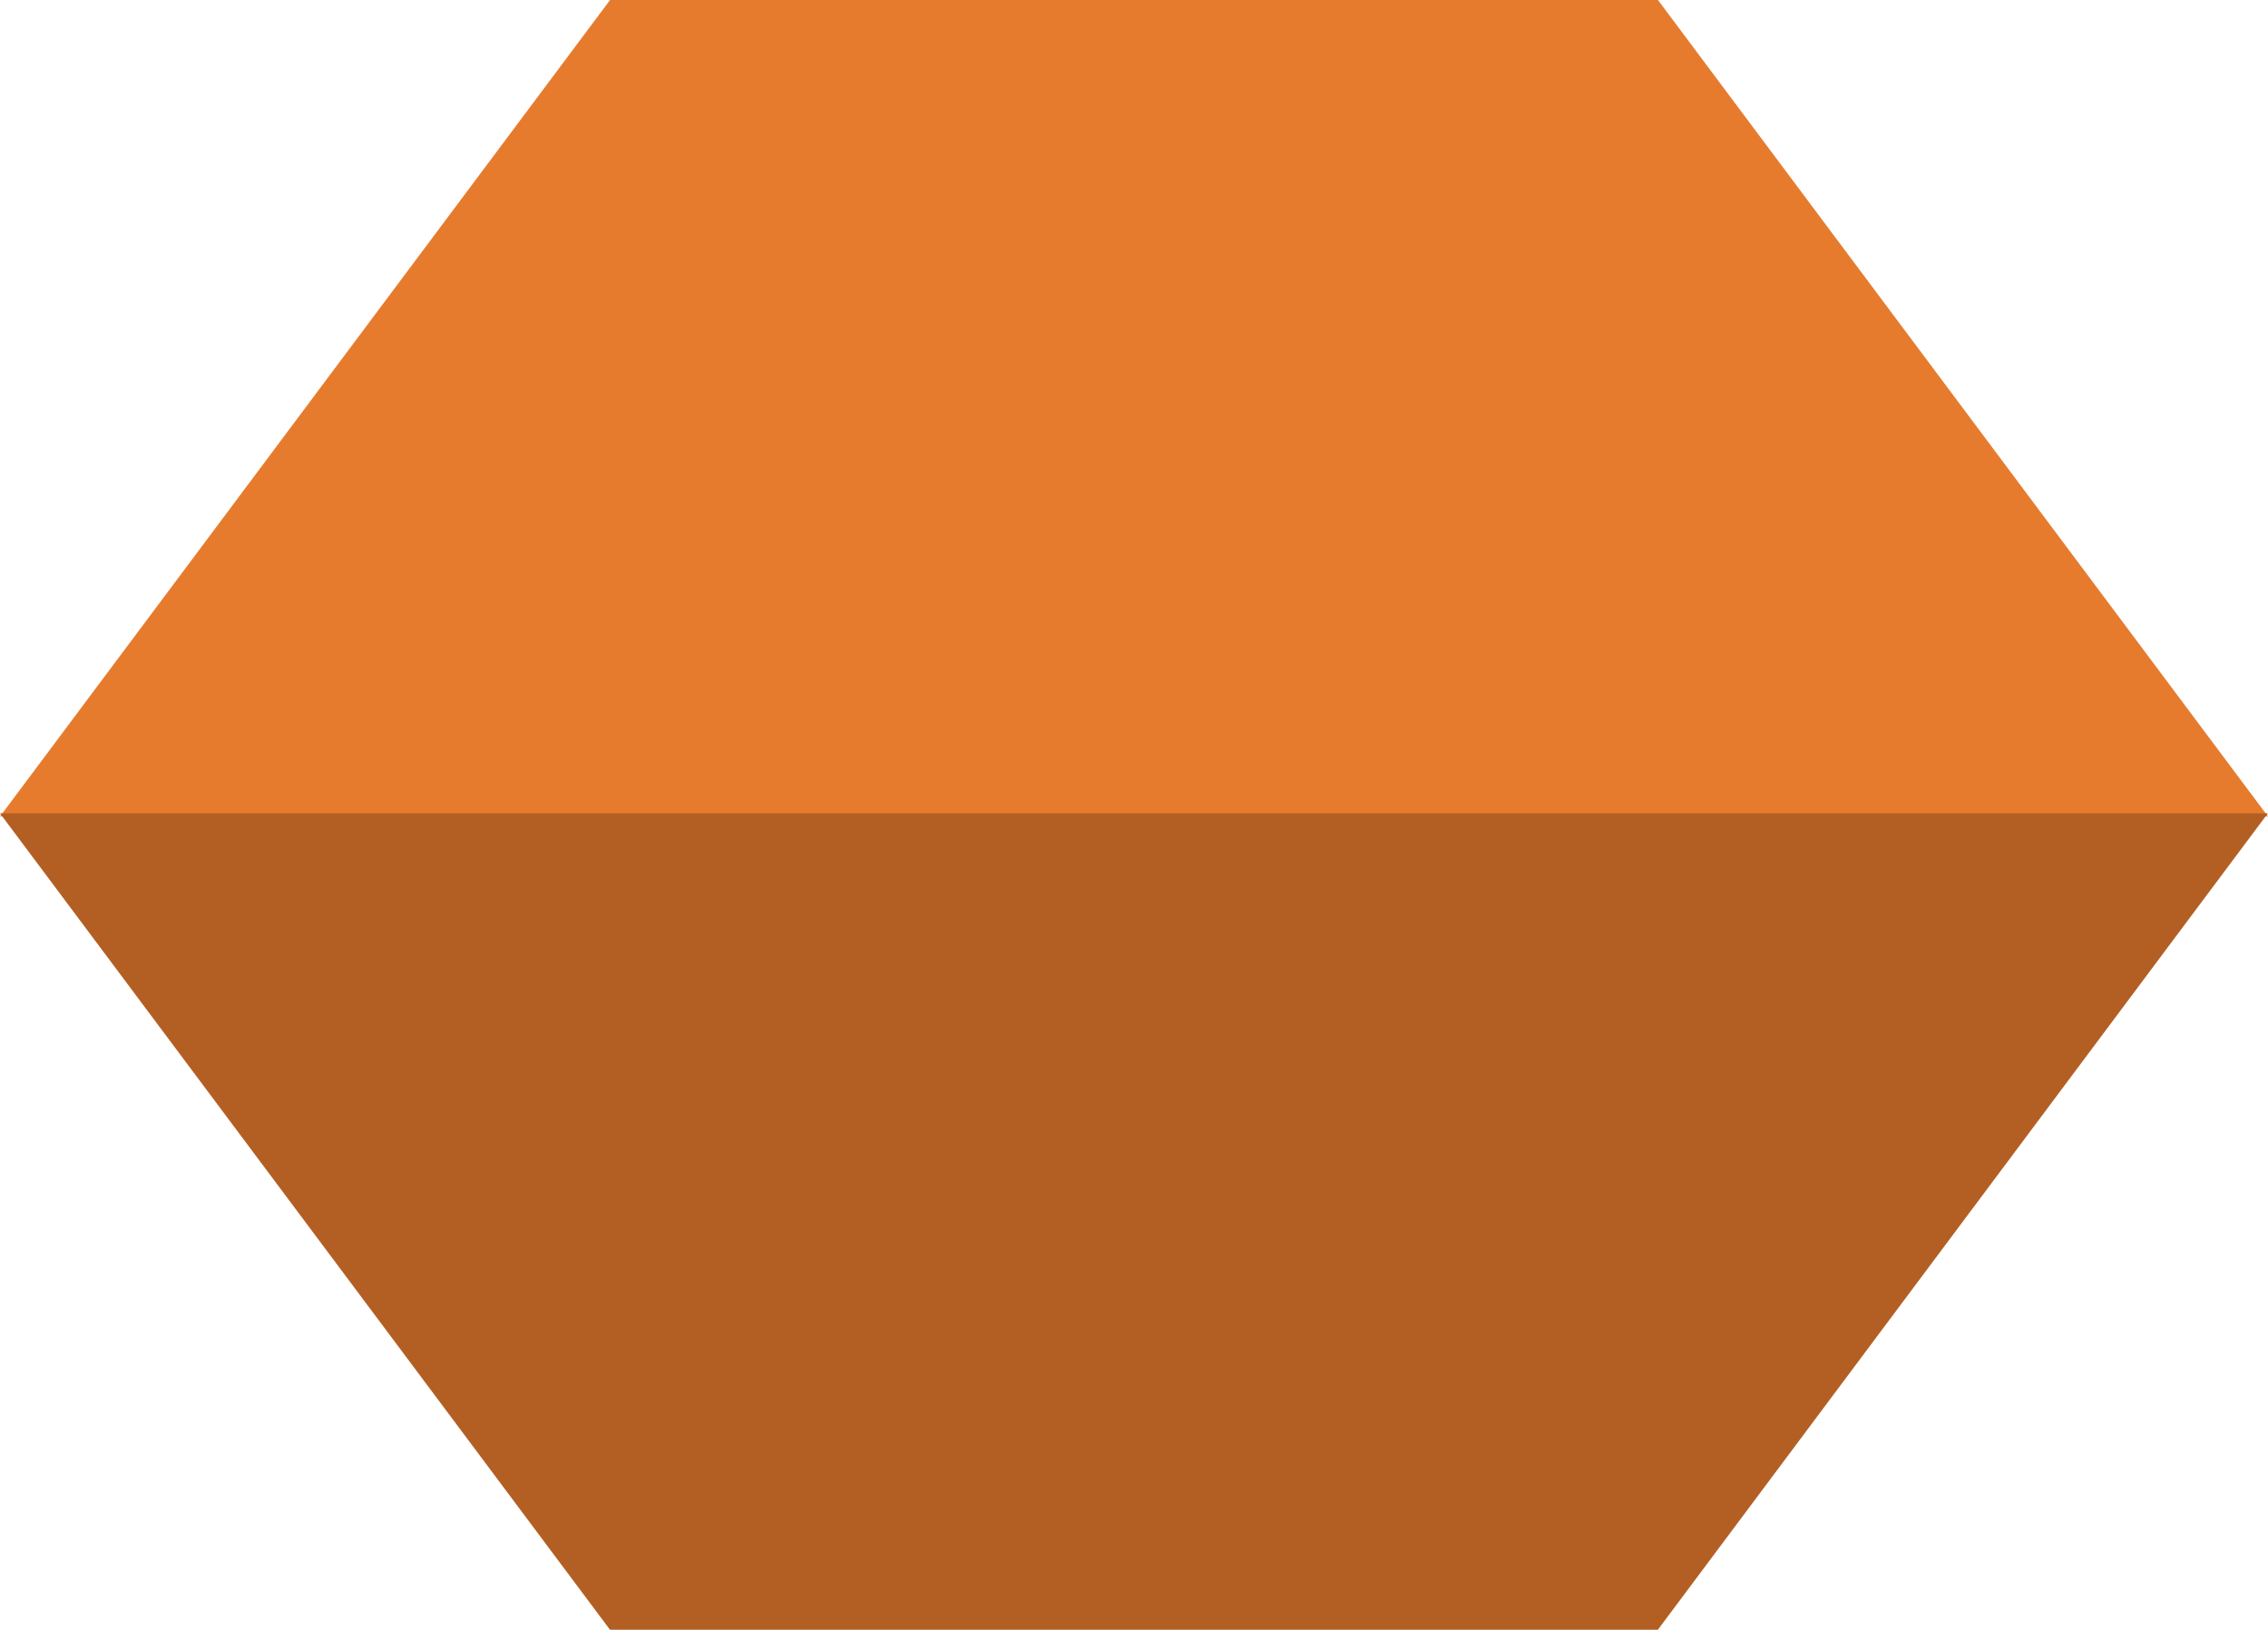 <svg version="1.1" xmlns="http://www.w3.org/2000/svg" xmlns:xlink="http://www.w3.org/1999/xlink" width="28.043" height="20.155" viewBox="0,0,28.043,20.155"><g transform="translate(-225.979,-169.923)"><g stroke="none" stroke-width="0" stroke-miterlimit="10"><g><path d="M225.979,180.02l7.543,-10.097h12.957l7.543,10.097z" fill="#e67b2e"/><path d="M254.021,179.98l-7.543,10.097h-12.957l-7.543,-10.097z" fill="#b35f24"/></g></g></g></svg><!--rotationCenter:14.02142802502425:10.077269999999999-->